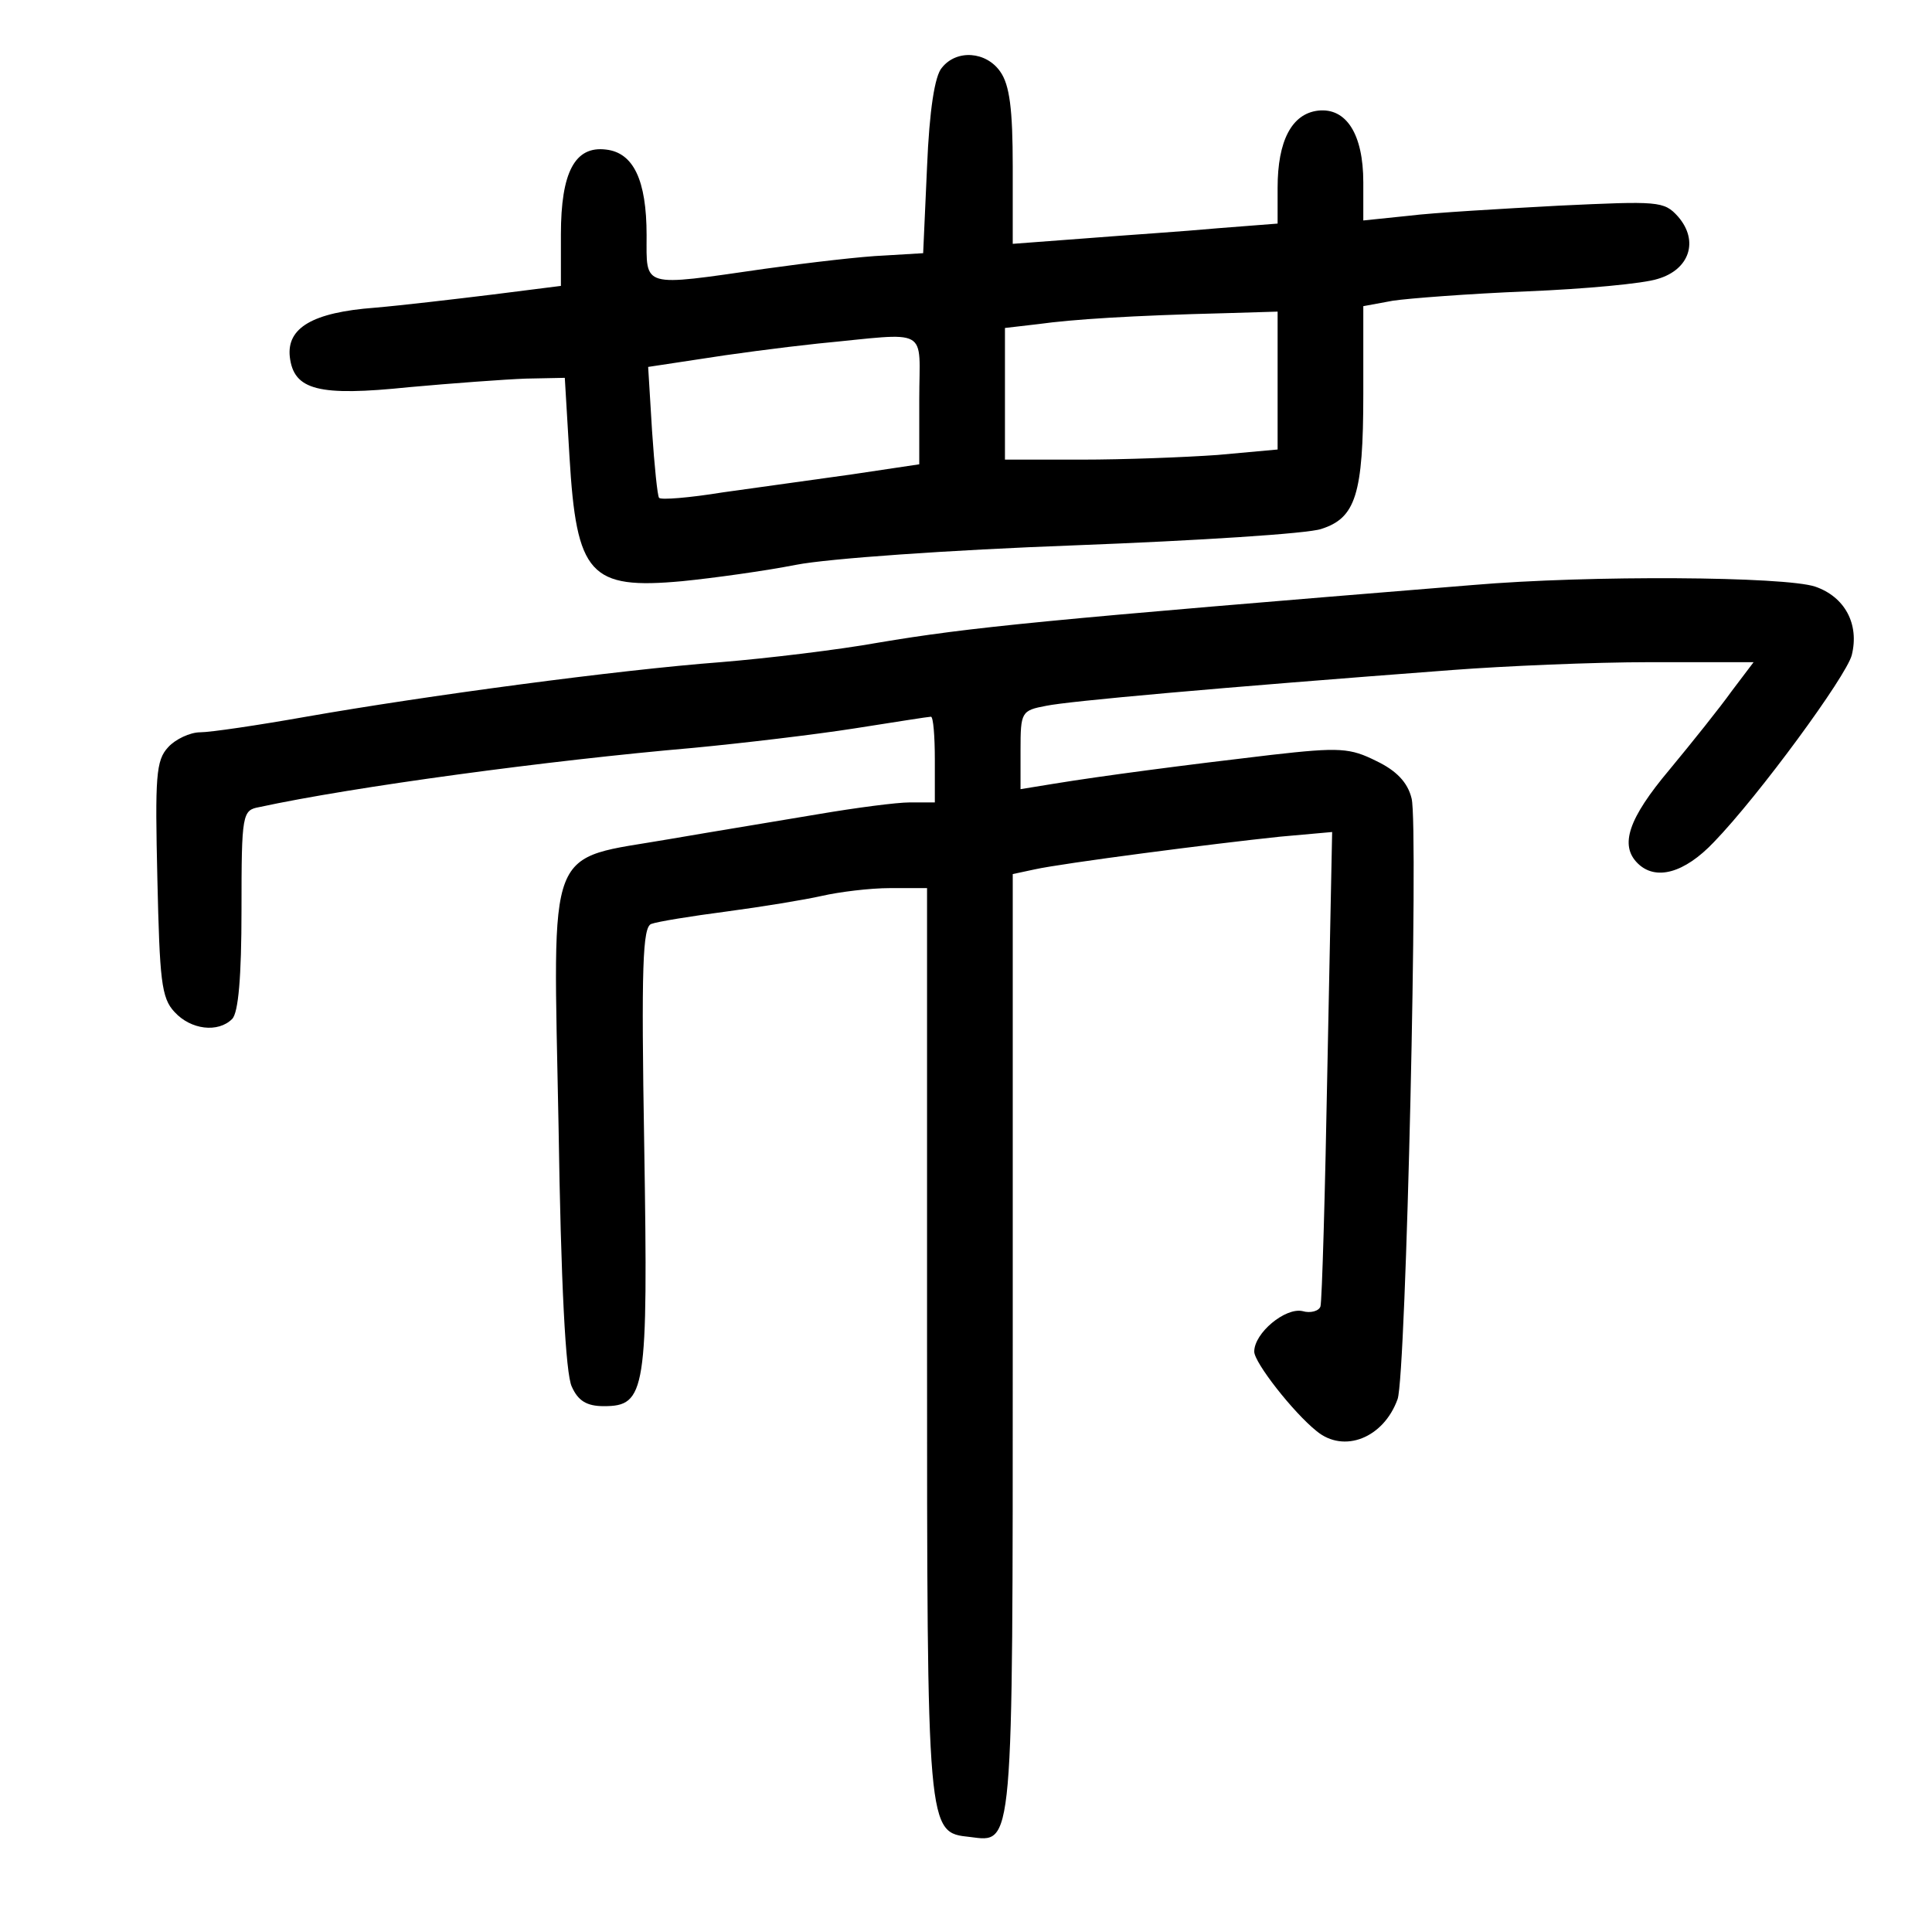 <?xml version="1.0" standalone="no"?>
<!DOCTYPE svg PUBLIC "-//W3C//DTD SVG 20010904//EN"
 "http://www.w3.org/TR/2001/REC-SVG-20010904/DTD/svg10.dtd">
<svg version="1.0" xmlns="http://www.w3.org/2000/svg"
 width="248pt" height="248pt" viewBox="0 0 248 248"
 preserveAspectRatio="xMidYMid meet">
<g transform="translate(0,248) scale(0.1,-0.1)"
fill="#000000" stroke="none">
<path d="M1209 2393 c-9 -10 -16 -54 -19 -127 l-5 -111 -50 -3 c-27 -1 -96 -9
-153 -17 -160 -23 -152 -25 -152 43 0 71 -17 106 -52 110 -40 5 -58 -29 -58
-109 l0 -66 -87 -11 c-49 -6 -117 -14 -152 -17 -80 -6 -113 -26 -109 -63 5
-43 37 -51 153 -39 55 5 123 10 150 11 l50 1 6 -101 c9 -152 26 -171 145 -160
40 4 105 13 146 21 41 8 196 19 358 25 157 6 299 15 316 21 44 14 54 44 54
173 l0 113 38 7 c20 3 98 9 172 12 74 3 150 10 168 16 41 12 53 49 26 80 -18
20 -25 20 -153 14 -74 -4 -161 -9 -193 -13 l-58 -6 0 49 c0 62 -22 96 -58 92
-34 -4 -52 -39 -52 -99 l0 -46 -77 -6 c-43 -4 -120 -9 -170 -13 l-93 -7 0 99
c0 74 -4 105 -16 122 -18 26 -56 29 -75 5z m431 -402 l0 -88 -77 -7 c-42 -3
-120 -6 -175 -6 l-98 0 0 84 0 85 43 5 c43 6 119 11 240 14 l67 2 0 -89z
m-460 -24 l0 -83 -87 -13 c-49 -7 -123 -17 -165 -23 -43 -7 -80 -10 -82 -7 -2
2 -6 41 -9 86 l-5 82 66 10 c37 6 105 15 152 20 146 14 130 23 130 -72z"/>
<path d="M1890 1729 c-553 -45 -644 -54 -763 -74 -50 -9 -141 -20 -202 -25
-132 -10 -378 -43 -532 -70 -62 -11 -123 -20 -136 -20 -13 0 -32 -9 -41 -19
-16 -17 -17 -38 -14 -169 3 -130 5 -153 22 -171 21 -23 56 -27 74 -9 8 8 12
54 12 140 0 124 1 128 23 132 120 26 372 60 557 76 63 6 156 17 207 25 51 8
95 15 98 15 3 0 5 -25 5 -55 l0 -55 -32 0 c-17 0 -70 -7 -117 -15 -47 -8 -133
-22 -191 -32 -161 -28 -150 2 -143 -369 3 -200 9 -318 17 -334 8 -18 19 -25
41 -25 54 0 57 18 52 332 -4 234 -2 283 9 287 8 3 51 10 97 16 45 6 100 15
122 20 22 5 61 10 88 10 l47 0 0 -582 c0 -634 0 -630 55 -636 56 -7 55 -22 55
634 l0 602 28 6 c36 8 229 33 315 42 l67 6 -6 -298 c-3 -165 -7 -304 -9 -311
-2 -6 -13 -9 -23 -6 -22 5 -62 -28 -62 -52 0 -14 50 -78 80 -102 35 -29 86 -9
104 41 11 30 27 737 18 771 -5 21 -20 36 -45 48 -34 17 -47 18 -135 8 -111
-13 -218 -27 -279 -37 l-43 -7 0 50 c0 49 1 51 33 57 29 6 217 23 522 46 66 5
180 10 253 10 l133 0 -28 -37 c-15 -21 -51 -66 -80 -101 -53 -63 -64 -97 -41
-120 23 -23 60 -13 98 27 58 60 170 213 177 240 10 40 -9 75 -47 88 -39 13
-288 15 -440 2z"/>
</g>
</svg>
